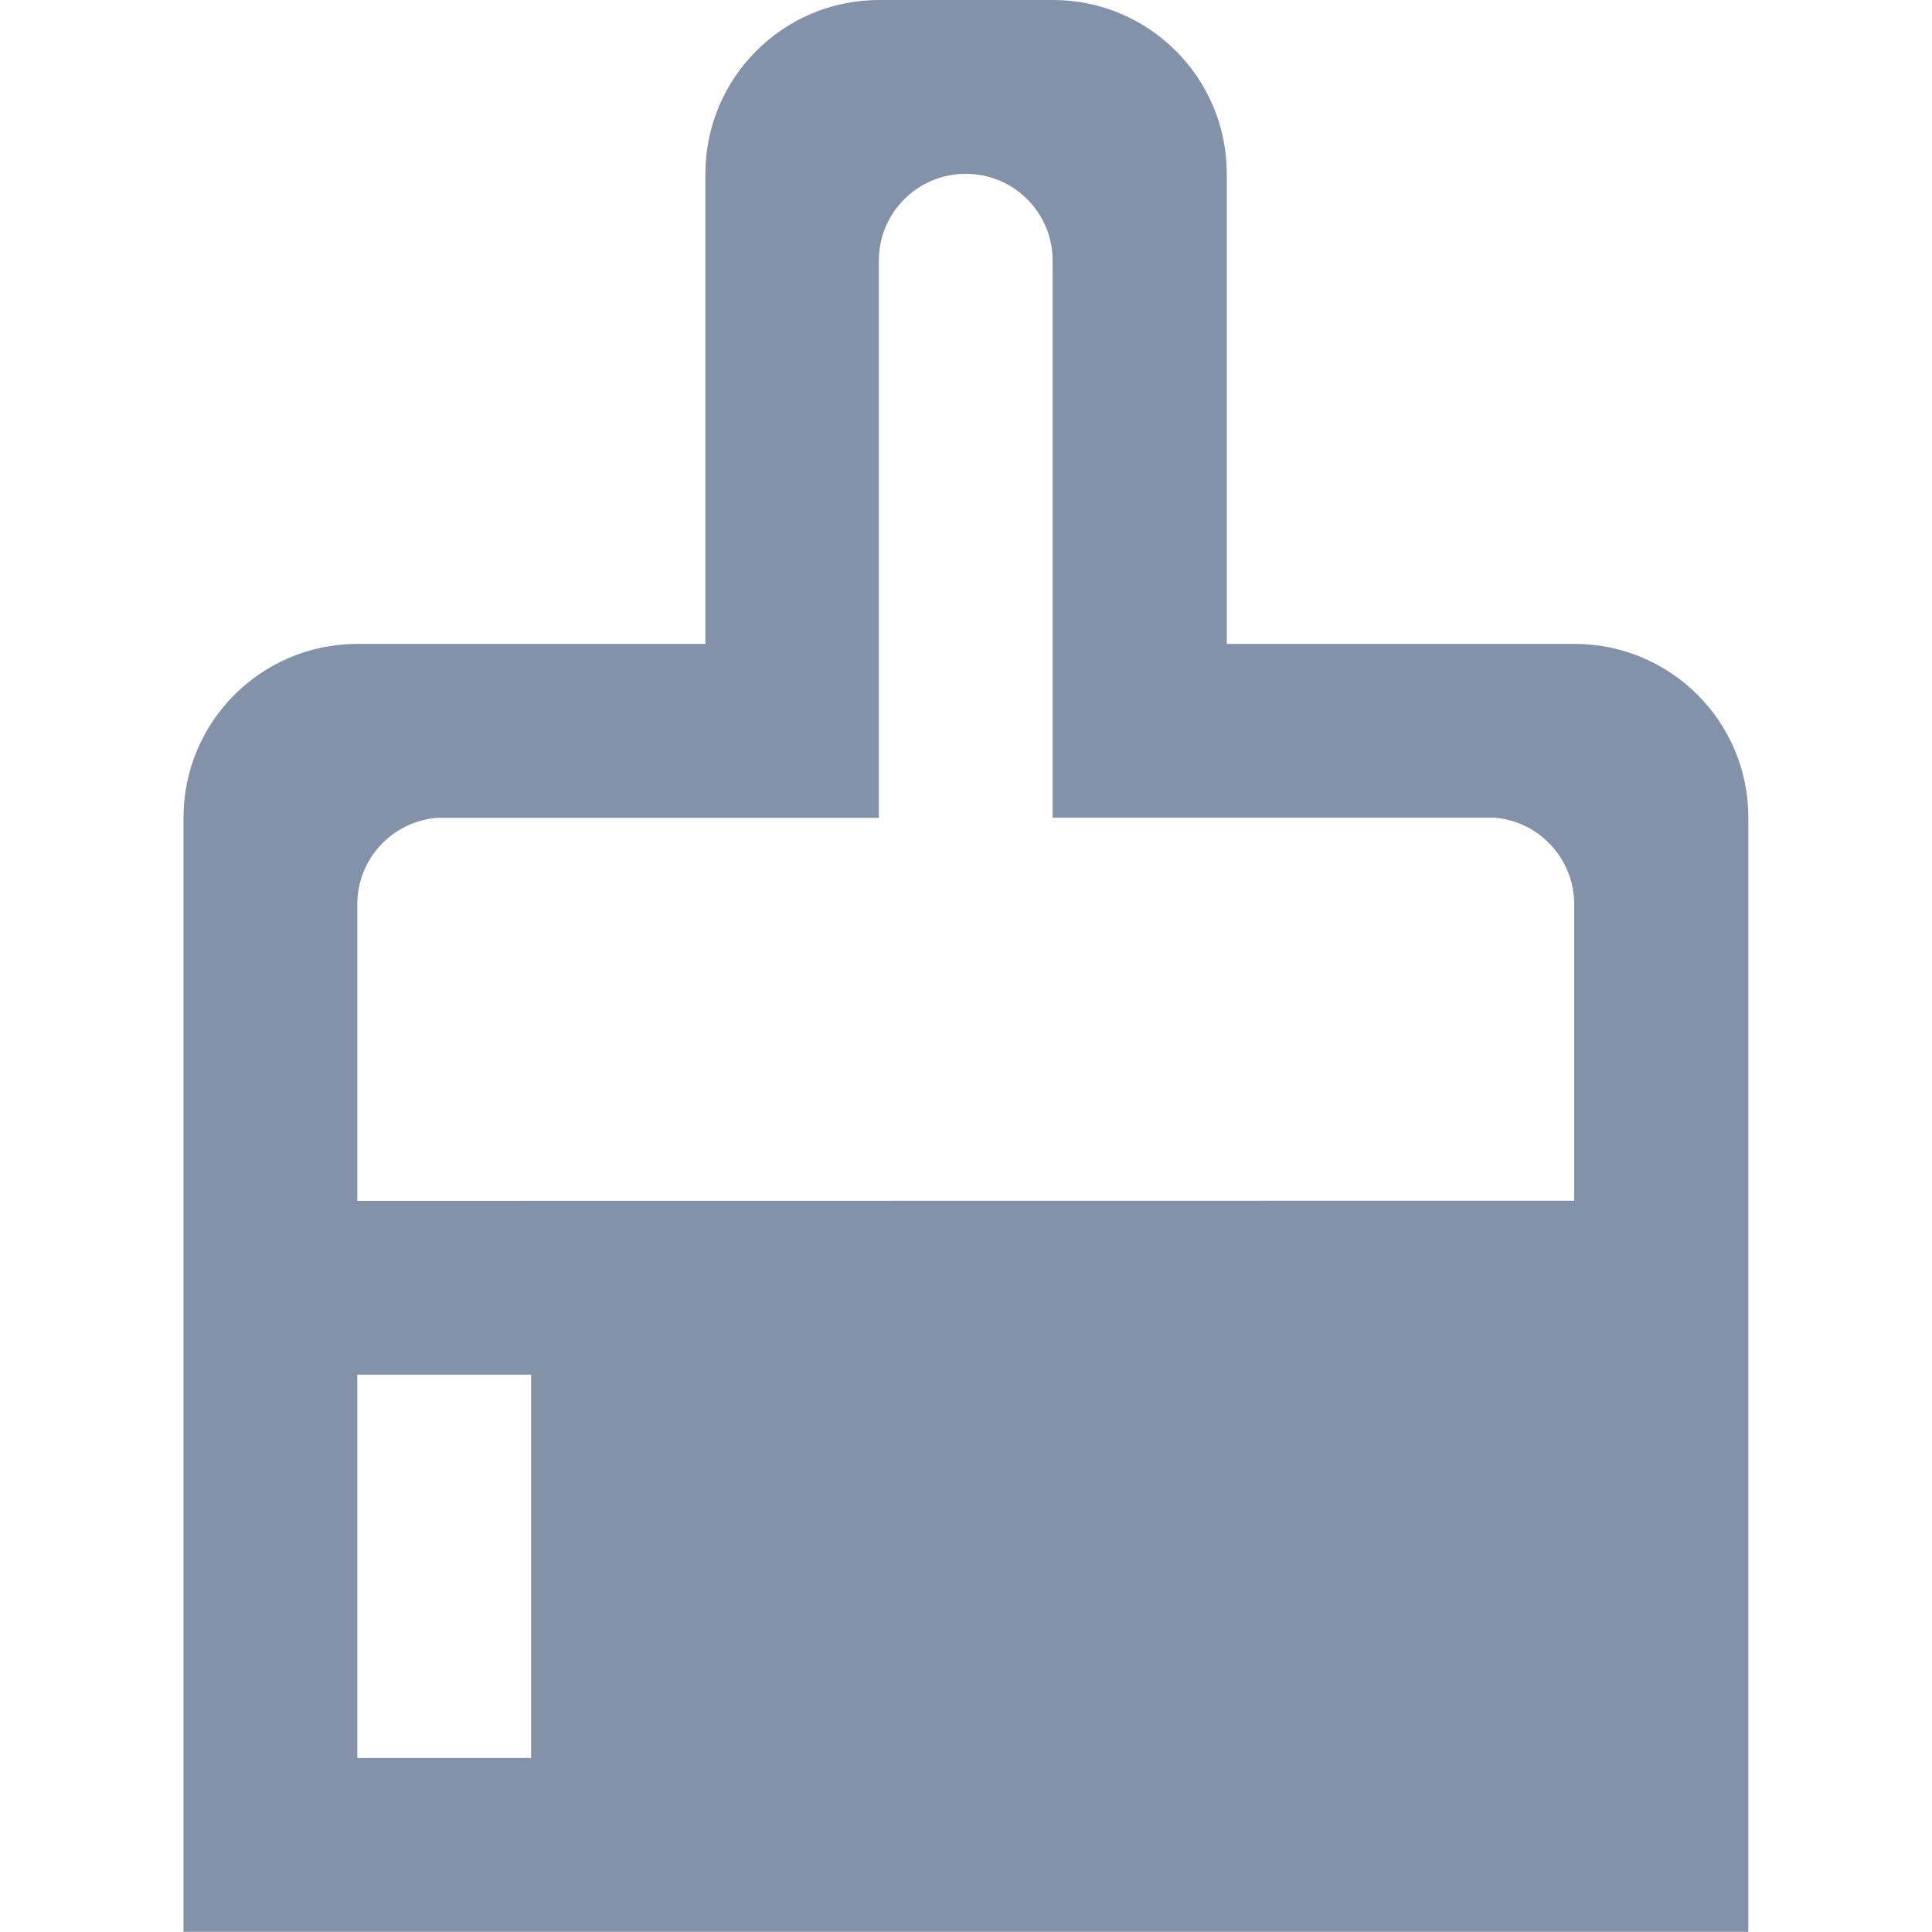 <?xml version="1.0" encoding="utf-8"?>
<!-- Generator: Adobe Illustrator 18.0.0, SVG Export Plug-In . SVG Version: 6.00 Build 0)  -->
<svg version="1.1" id="ui" xmlns="http://www.w3.org/2000/svg" xmlns:xlink="http://www.w3.org/1999/xlink" x="0px" y="0px"
	 viewBox="0 0 1133.9 1133.9" enable-background="new 0 0 1133.9 1133.9" xml:space="preserve">
<path id="brush" fill="#8392A9" d="M924.8,377.9H720V102C720,45.6,674.3,0,618,0H516c-56.4,0-102,45.7-102,102v275.9H209.1
	c-56.1,0.4-101.4,45.9-101.4,102v653.9h918.4V479.9C1026.2,423.8,980.9,378.3,924.8,377.9z M311.8,1031.8H209.7V806.8h102v224.9
	H311.8z M209.7,704.8v-174c0-26.8,20.6-48.7,46.8-50.8h259.3V153l0,0c0-28.2,22.8-51,51-51l0,0l0,0l0,0c28.2,0,51,22.8,51,51l0,0
	v326.9h259.3c26.2,2.1,46.8,24.1,46.8,50.8v174L209.7,704.8L209.7,704.8z"/>
</svg>
